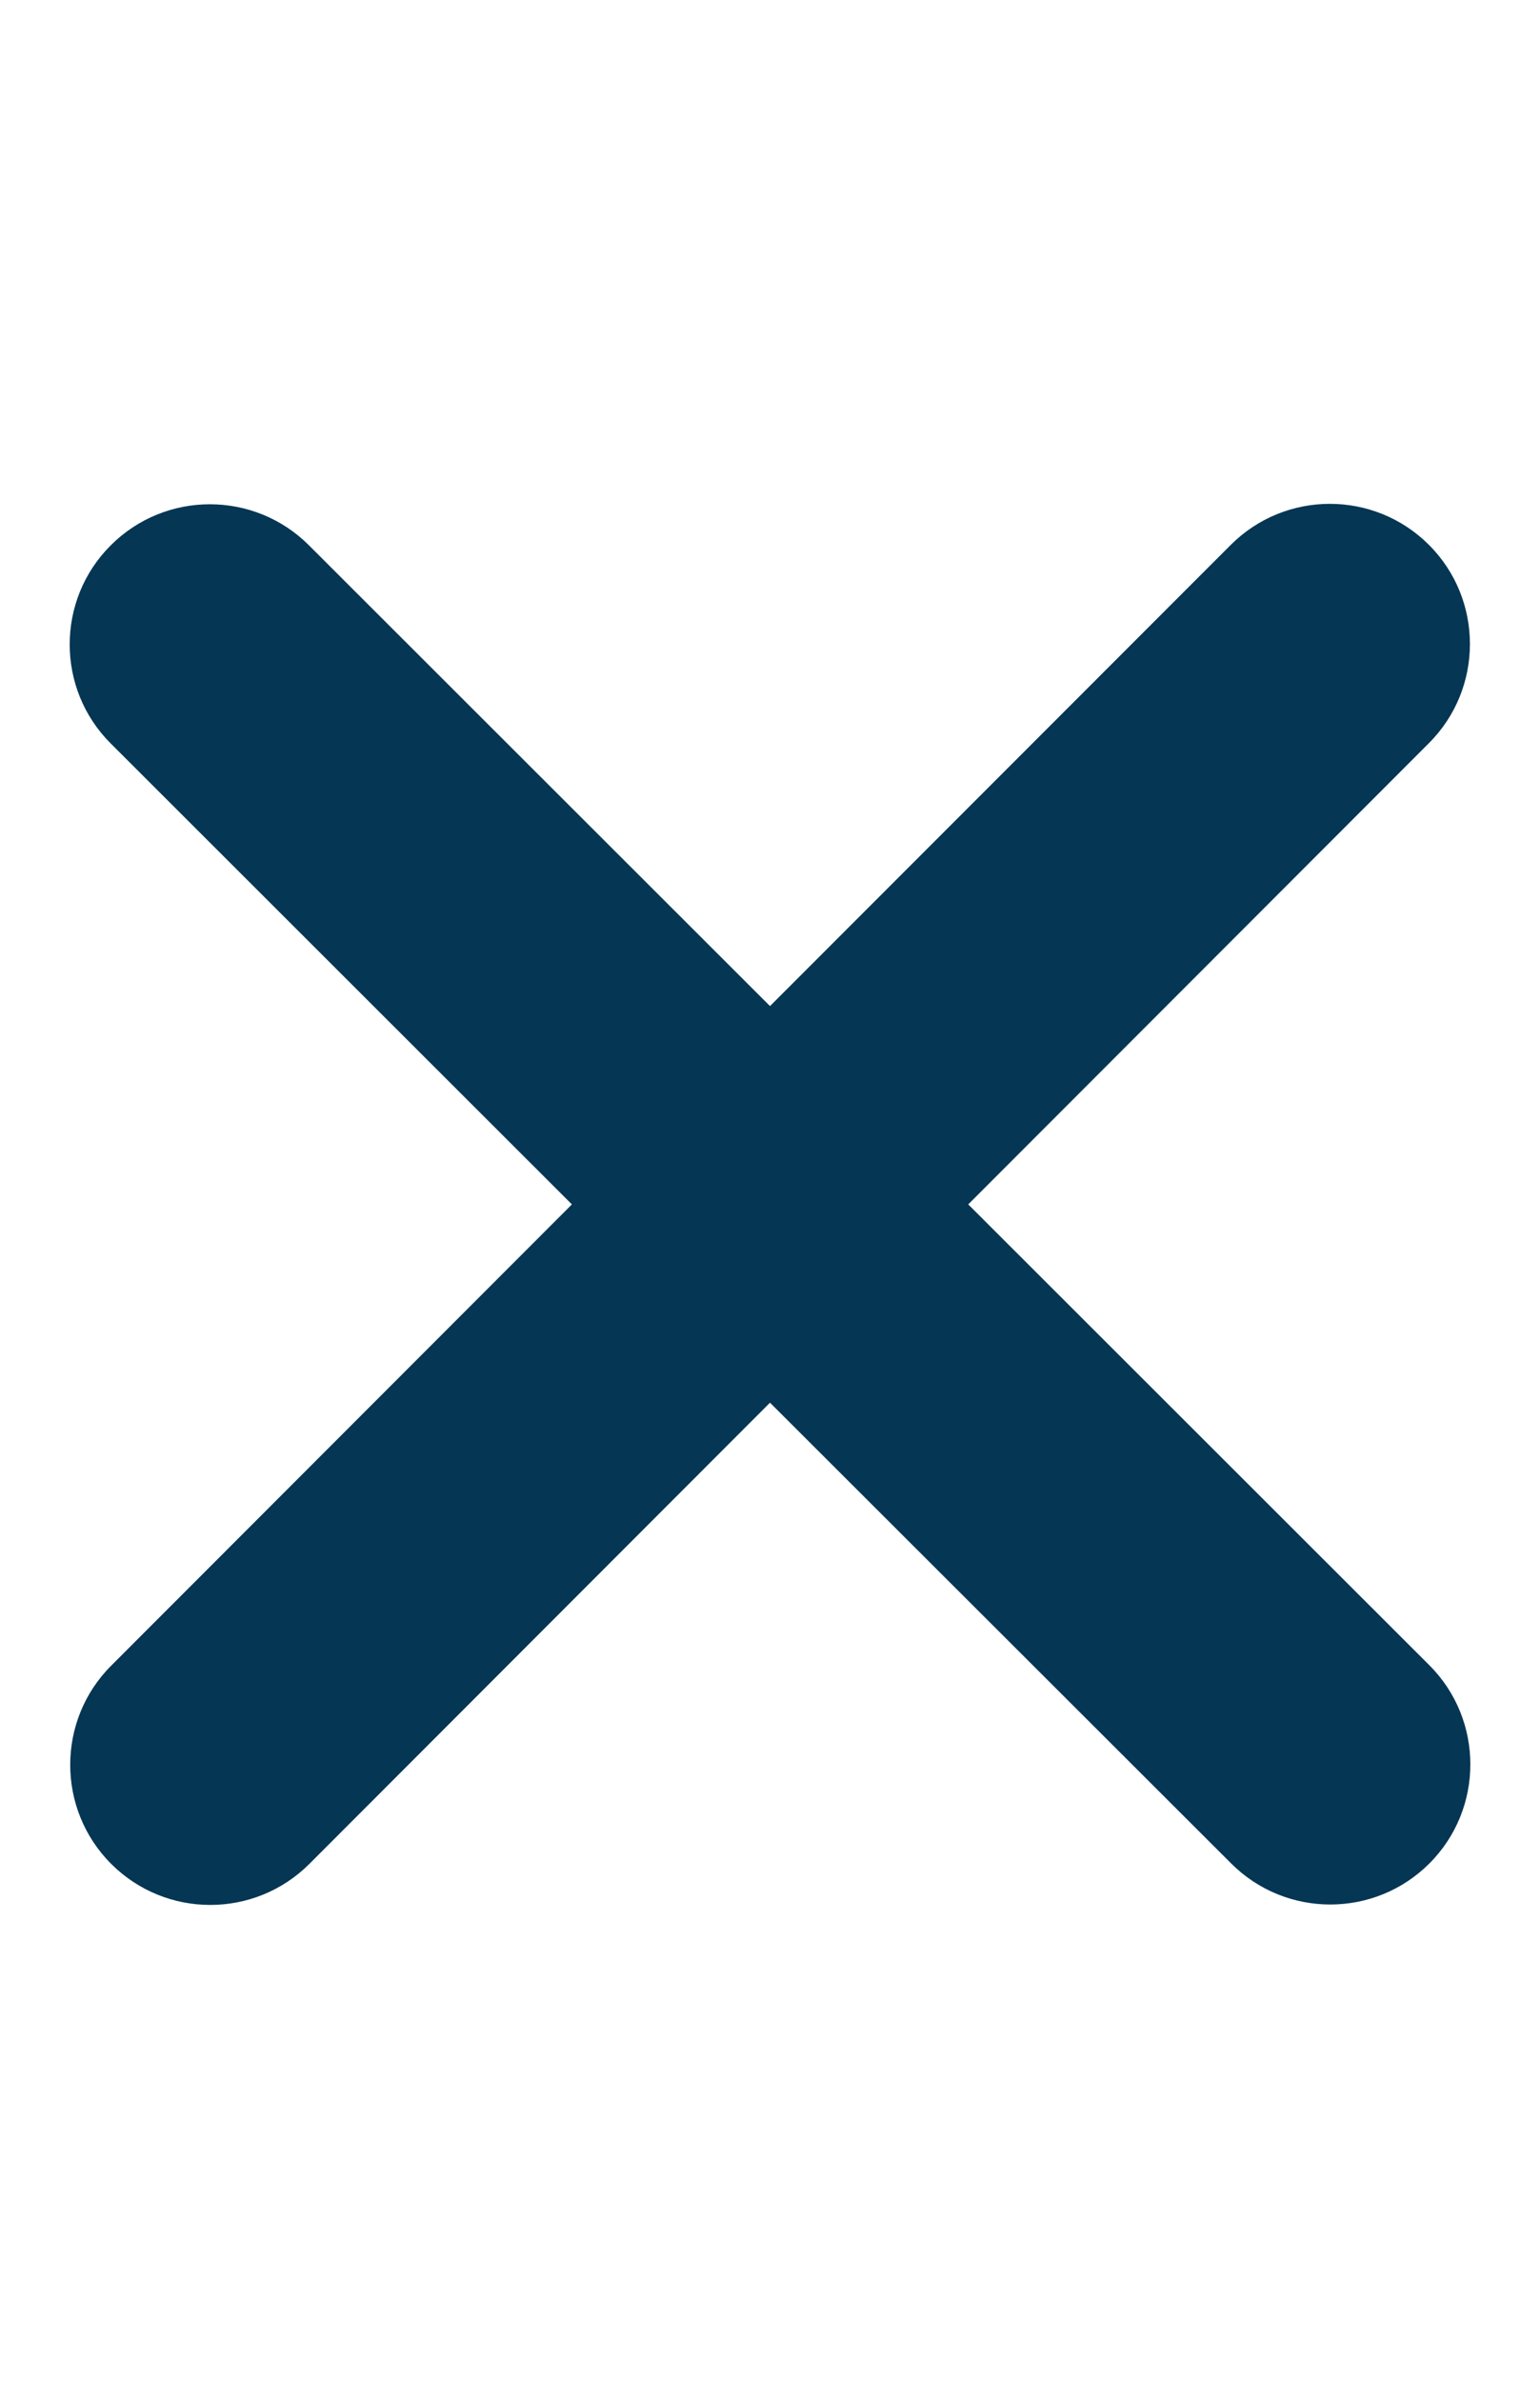 <svg
    width="11"
    height="17"
    viewBox="0 0 11 17"
    fill="none"
    xmlns="http://www.w3.org/2000/svg"
>
    <path
        d="M10.207 5.306C10.597 4.916 10.597 4.281 10.207 3.891C9.816 3.5 9.182 3.5 8.791 3.891L5.5 7.184L2.207 3.894C1.816 3.503 1.182 3.503 0.791 3.894C0.4 4.284 0.4 4.919 0.791 5.309L4.085 8.6L0.794 11.894C0.404 12.284 0.404 12.919 0.794 13.309C1.185 13.7 1.819 13.7 2.21 13.309L5.5 10.016L8.794 13.306C9.185 13.697 9.819 13.697 10.21 13.306C10.6 12.916 10.6 12.281 10.21 11.891L6.916 8.6L10.207 5.306Z"
        fill="#053654"
    />
</svg>
